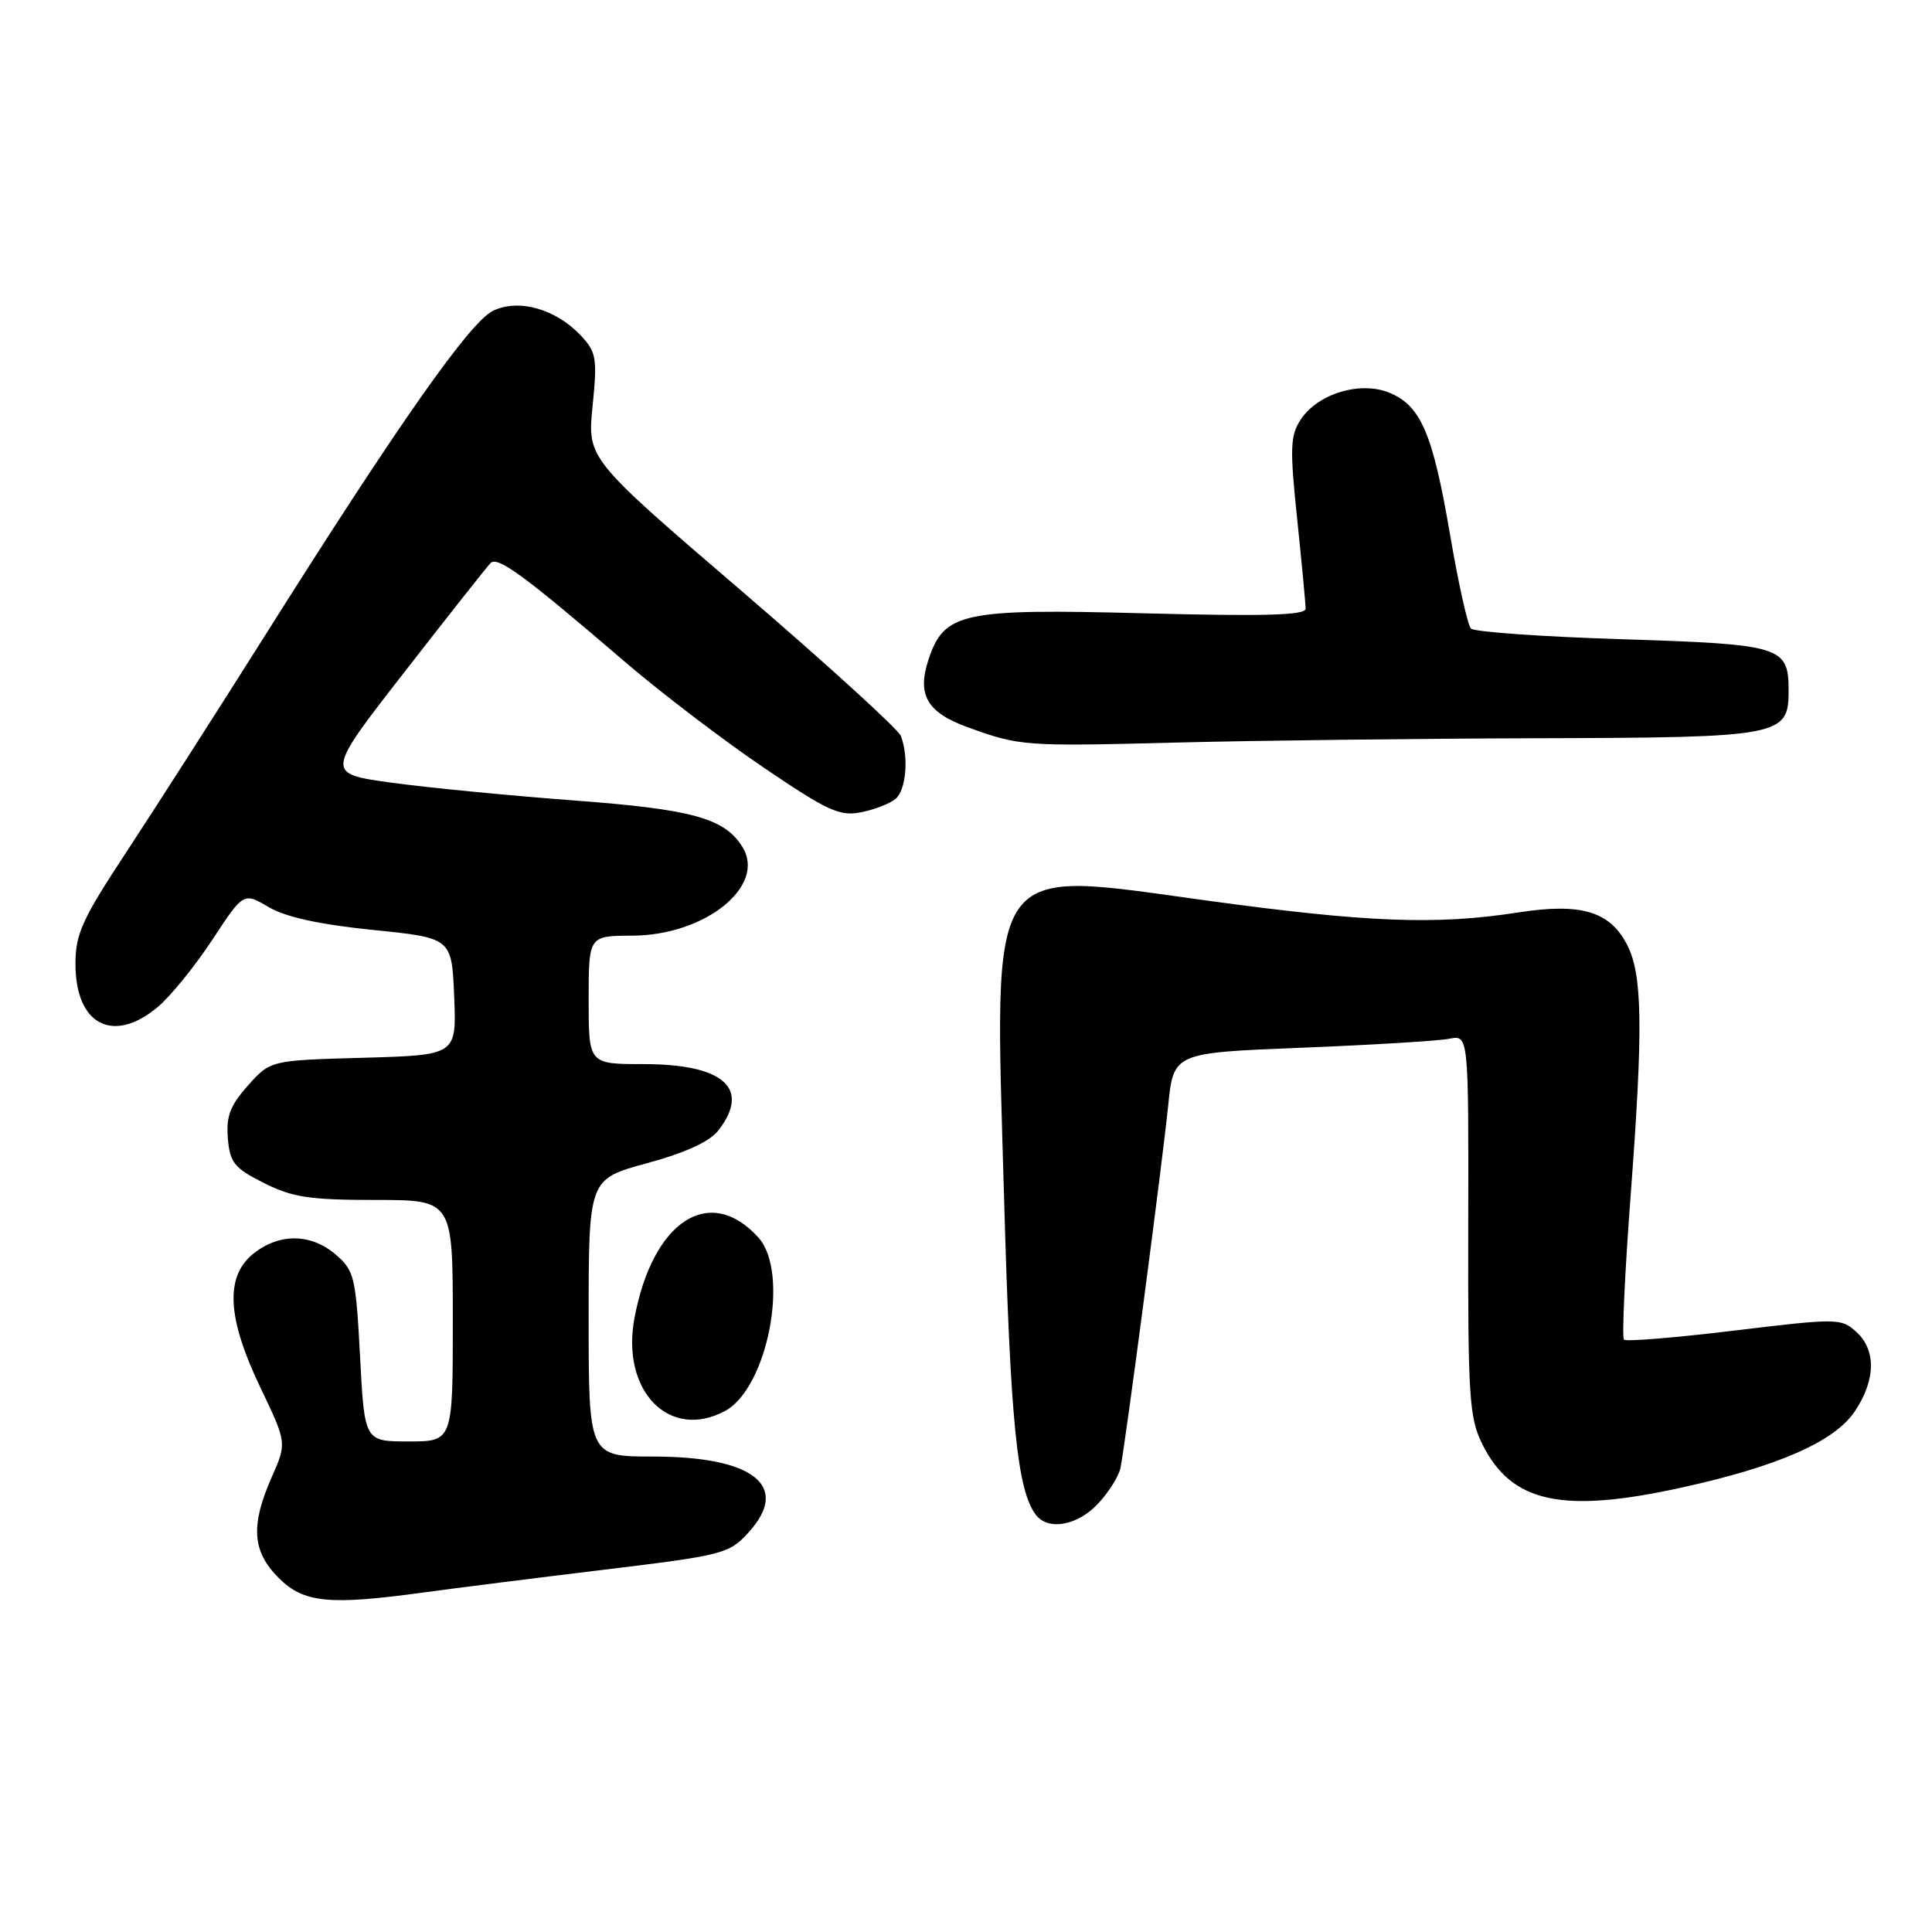 <?xml version="1.0" encoding="UTF-8" standalone="no"?>
<!DOCTYPE svg PUBLIC "-//W3C//DTD SVG 1.1//EN" "http://www.w3.org/Graphics/SVG/1.1/DTD/svg11.dtd" >
<svg xmlns="http://www.w3.org/2000/svg" xmlns:xlink="http://www.w3.org/1999/xlink" version="1.1" viewBox="0 0 256 256">
 <g >
 <path fill="currentColor"
d=" M 56.21 211.00 C 60.22 210.45 70.92 209.10 80.00 208.00 C 95.84 206.08 96.61 205.89 99.17 203.07 C 104.80 196.91 99.90 193.00 86.55 193.00 C 78.00 193.00 78.00 193.00 78.00 174.61 C 78.00 156.23 78.00 156.23 85.74 154.13 C 90.89 152.72 94.05 151.27 95.21 149.76 C 99.50 144.20 95.87 141.00 85.28 141.00 C 78.00 141.00 78.00 141.00 78.00 132.50 C 78.00 124.00 78.00 124.00 83.75 123.98 C 93.46 123.96 101.61 117.37 98.36 112.20 C 95.97 108.40 91.75 107.24 76.00 106.06 C 67.47 105.42 56.59 104.36 51.81 103.70 C 43.12 102.50 43.12 102.50 53.63 89.00 C 59.40 81.58 64.52 75.10 65.00 74.61 C 65.94 73.66 69.48 76.25 82.96 87.83 C 87.66 91.85 95.86 98.10 101.19 101.71 C 109.66 107.45 111.27 108.20 114.09 107.63 C 115.86 107.28 117.91 106.49 118.65 105.87 C 120.07 104.70 120.44 100.32 119.37 97.52 C 119.02 96.62 109.53 87.98 98.28 78.32 C 77.82 60.77 77.82 60.77 78.52 53.81 C 79.16 47.46 79.02 46.65 76.96 44.46 C 73.64 40.93 68.72 39.54 65.33 41.18 C 62.27 42.67 52.88 56.02 35.25 84.00 C 28.84 94.17 20.53 107.14 16.80 112.82 C 10.88 121.80 10.00 123.73 10.00 127.74 C 10.00 135.80 15.00 138.40 20.92 133.42 C 22.61 132.00 25.85 128.00 28.13 124.53 C 32.27 118.23 32.27 118.23 35.61 120.20 C 37.86 121.52 42.33 122.50 49.40 123.22 C 59.86 124.28 59.86 124.28 60.18 132.04 C 60.50 139.81 60.50 139.81 48.17 140.16 C 35.84 140.50 35.84 140.50 32.86 143.83 C 30.50 146.47 29.95 147.92 30.19 150.83 C 30.46 154.06 31.04 154.77 34.96 156.75 C 38.73 158.65 41.03 159.00 49.71 159.00 C 60.00 159.00 60.00 159.00 60.00 175.00 C 60.00 191.00 60.00 191.00 54.15 191.00 C 48.30 191.00 48.30 191.00 47.71 179.75 C 47.15 169.21 46.95 168.36 44.50 166.25 C 41.24 163.44 37.07 163.37 33.63 166.07 C 29.79 169.10 30.06 174.60 34.51 183.87 C 38.01 191.19 38.01 191.19 36.01 195.72 C 33.18 202.12 33.41 205.57 36.92 209.08 C 40.24 212.40 43.58 212.73 56.21 211.00 Z  M 145.49 199.25 C 146.91 197.74 148.25 195.60 148.47 194.50 C 149.12 191.33 154.00 154.22 154.79 146.50 C 155.50 139.50 155.50 139.50 172.49 138.83 C 181.83 138.46 190.63 137.92 192.04 137.64 C 194.60 137.13 194.60 137.13 194.55 162.32 C 194.50 185.20 194.68 187.85 196.42 191.37 C 200.29 199.16 207.03 200.61 223.01 197.07 C 235.67 194.27 243.08 191.01 245.75 187.04 C 248.55 182.89 248.63 178.88 245.95 176.46 C 243.98 174.67 243.43 174.66 229.80 176.31 C 222.04 177.25 215.46 177.79 215.18 177.51 C 214.90 177.23 215.30 168.56 216.08 158.25 C 217.74 136.19 217.64 129.14 215.60 125.19 C 213.30 120.74 209.49 119.61 201.14 120.91 C 190.29 122.59 181.17 122.24 159.85 119.32 C 130.44 115.30 131.76 113.37 133.04 158.56 C 133.88 188.49 134.79 197.54 137.28 200.75 C 138.91 202.85 142.78 202.15 145.49 199.25 Z  M 96.06 186.97 C 101.72 183.94 104.67 168.63 100.50 163.99 C 94.06 156.84 86.48 161.75 84.07 174.65 C 82.26 184.32 88.69 190.91 96.06 186.97 Z  M 204.00 97.82 C 235.99 97.73 237.00 97.53 237.00 91.55 C 237.00 85.64 236.16 85.38 214.93 84.70 C 204.35 84.37 195.34 83.73 194.91 83.29 C 194.48 82.86 193.23 77.25 192.14 70.84 C 189.85 57.44 188.28 53.77 184.11 52.04 C 180.25 50.45 174.60 52.16 172.35 55.60 C 170.96 57.71 170.90 59.38 171.88 68.76 C 172.50 74.67 173.00 80.02 173.00 80.66 C 173.00 81.53 167.55 81.68 151.73 81.27 C 127.45 80.63 125.10 81.13 123.02 87.43 C 121.49 92.08 122.85 94.42 128.24 96.37 C 135.16 98.87 135.66 98.91 156.00 98.39 C 166.72 98.12 188.32 97.86 204.00 97.82 Z "/>
</g>
</svg>